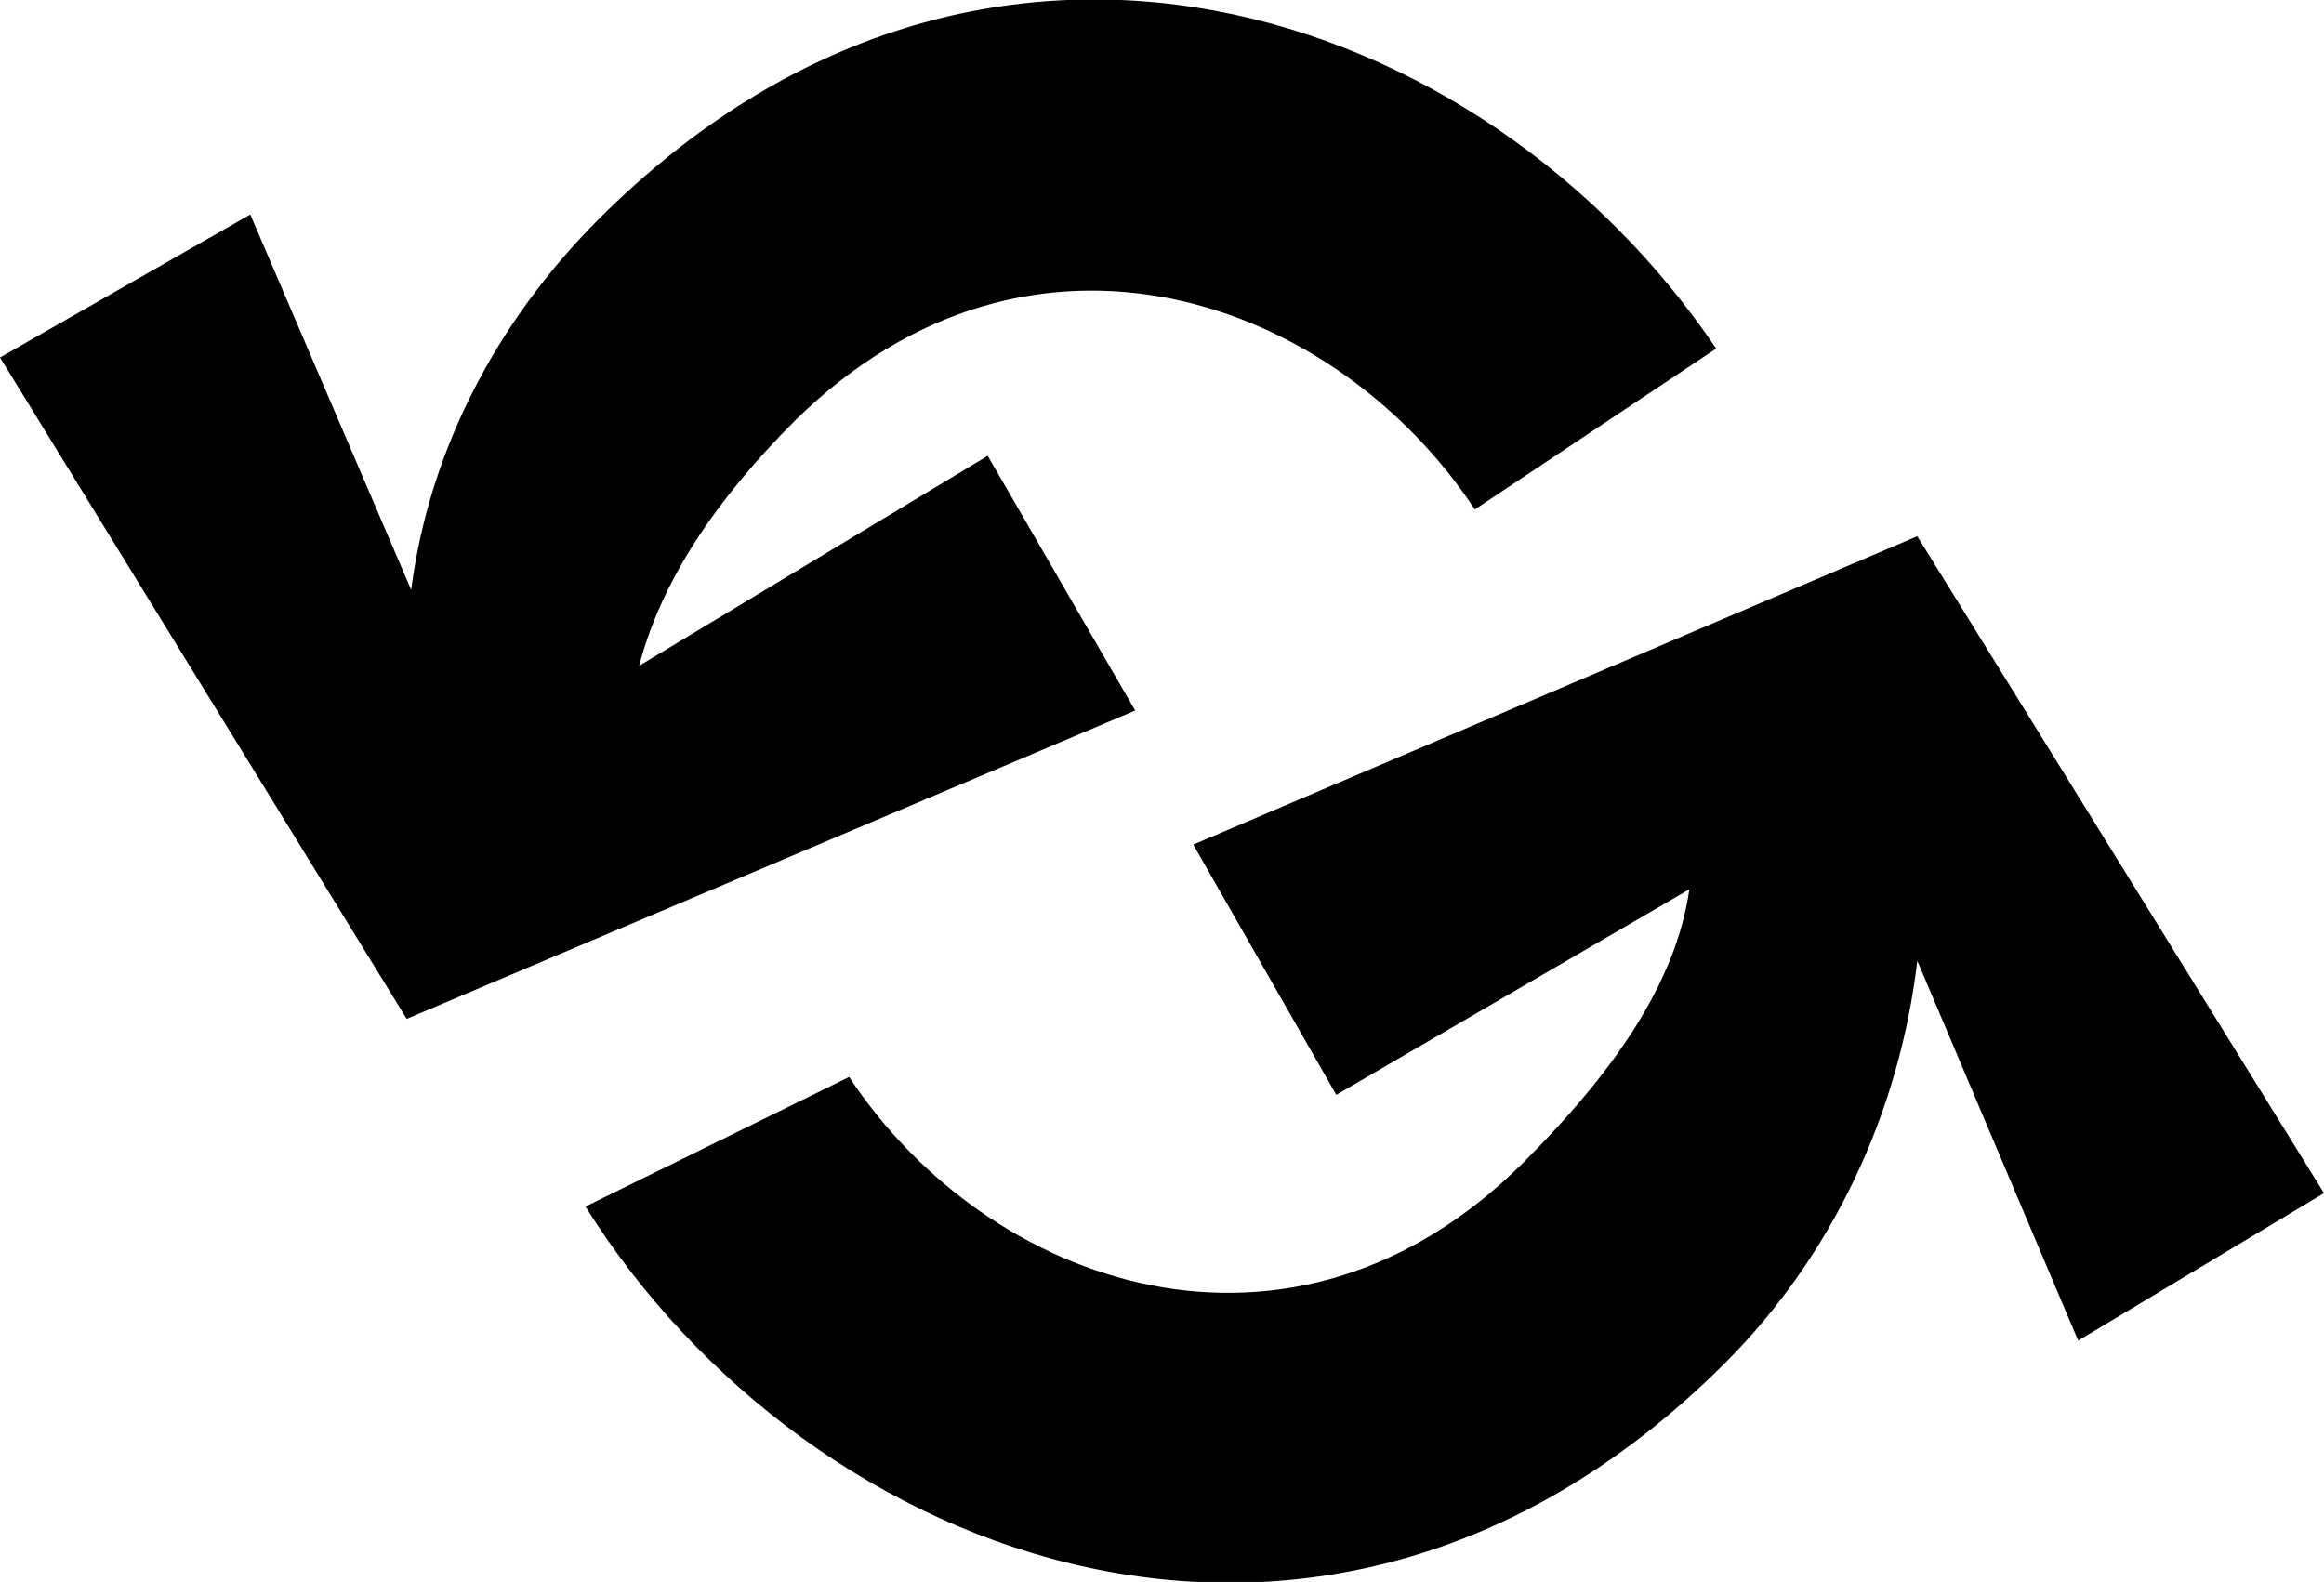 <svg xmlns="http://www.w3.org/2000/svg" viewBox="0 0 5.2 3.54">
  <path d="M4.29 2.15c-0.04,0.34 -0.19,0.66 -0.43,0.9 -0.89,0.89 -2.05,0.45 -2.55,-0.35l0.59 -0.29c0.31,0.47 0.99,0.71 1.51,0.19 0.2,-0.2 0.34,-0.4 0.37,-0.61l-0.79 0.46 -0.32 -0.56 1.62 -0.69 0.91 1.47 -0.55 0.33 -0.36 -0.85zm-2.51 -1.21c-0.18,0.18 -0.3,0.36 -0.35,0.55l0.78 -0.47 0.33 0.57 -1.63 0.69 -0.91 -1.48 0.56 -0.32 0.36 0.84c0.04,-0.31 0.19,-0.6 0.42,-0.83 0.86,-0.86 1.98,-0.48 2.5,0.29l-0.54 0.36c-0.31,-0.47 -0.99,-0.72 -1.52,-0.2z"/>
</svg>
